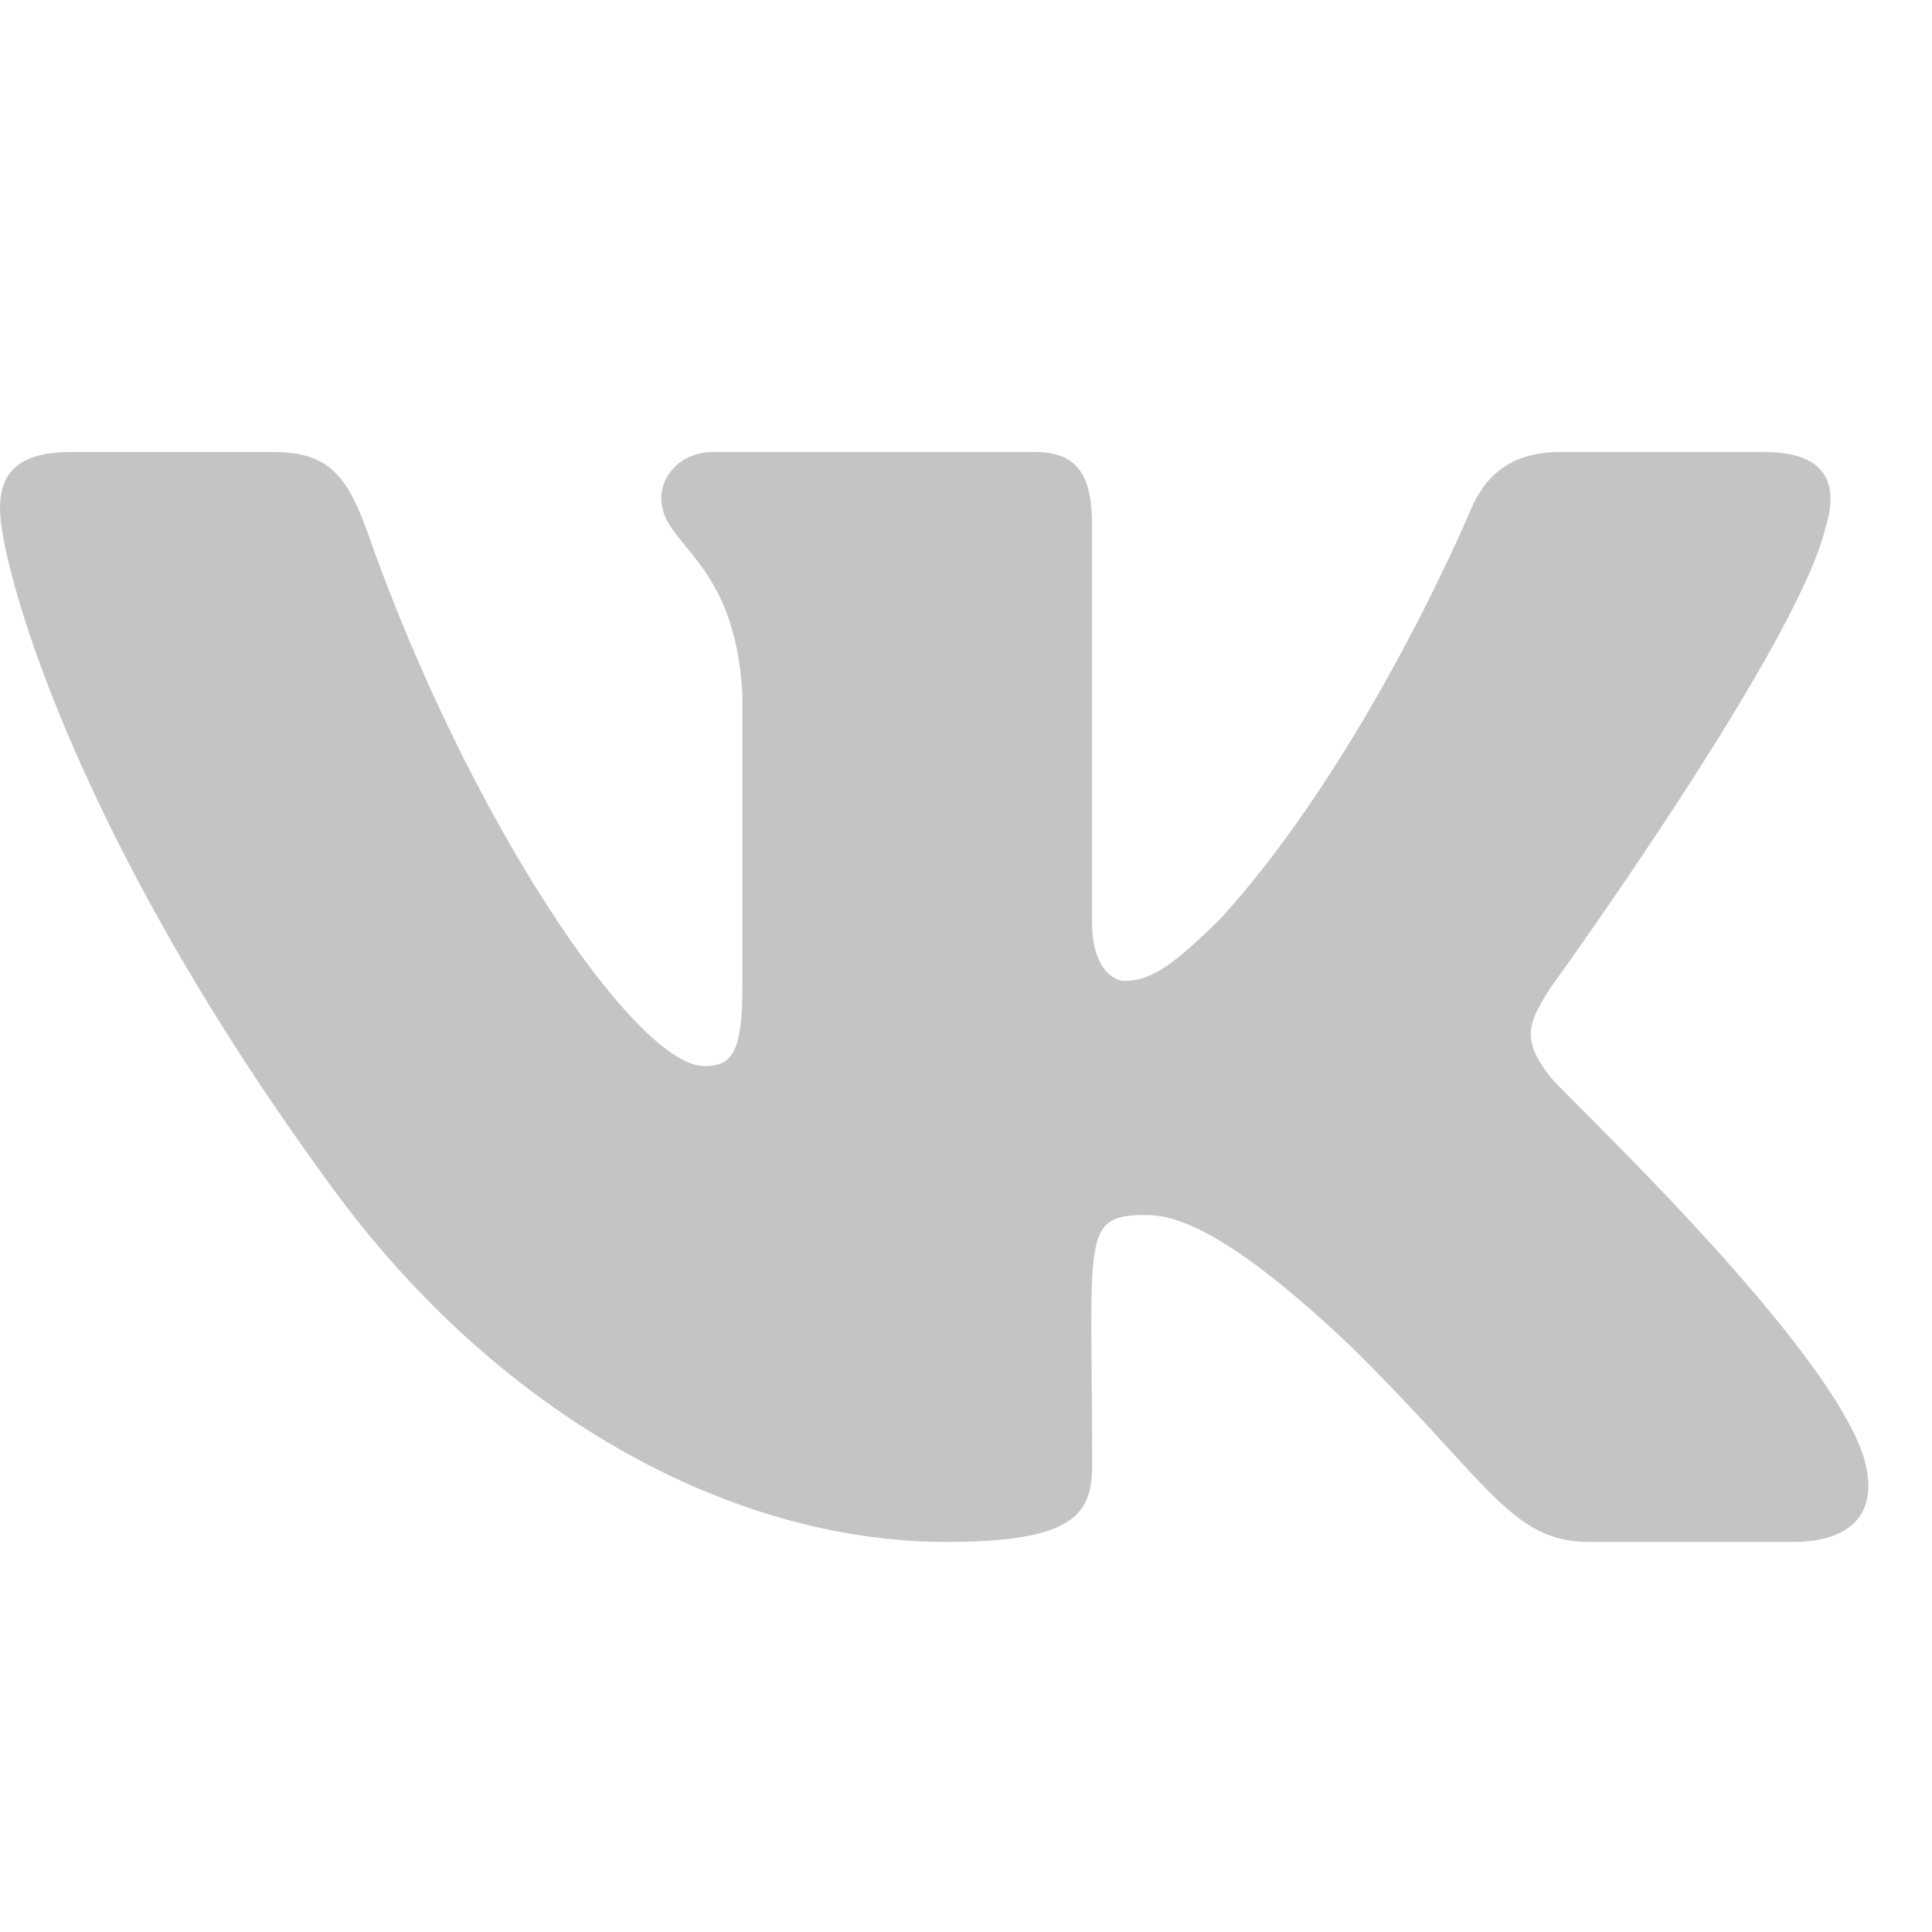 <svg width="20" height="20" viewBox="0 0 20 20" fill="none" xmlns="http://www.w3.org/2000/svg">
<g clip-path="url(#clip0)">
<path d="M16.05 11.149C15.737 10.754 15.826 10.579 16.05 10.226C16.054 10.222 18.635 6.654 18.901 5.445L18.903 5.444C19.035 5.003 18.903 4.679 18.264 4.679H16.149C15.611 4.679 15.362 4.957 15.229 5.268C15.229 5.268 14.153 7.846 12.629 9.516C12.138 9.999 11.911 10.154 11.642 10.154C11.51 10.154 11.305 9.999 11.305 9.558V5.444C11.305 4.915 11.154 4.679 10.708 4.679H7.383C7.045 4.679 6.845 4.926 6.845 5.155C6.845 5.657 7.606 5.772 7.685 7.182V10.242C7.685 10.913 7.563 11.036 7.293 11.036C6.575 11.036 4.83 8.448 3.796 5.487C3.587 4.912 3.383 4.68 2.841 4.68H0.725C0.122 4.68 0 4.958 0 5.269C0 5.819 0.719 8.552 3.343 12.162C5.092 14.627 7.555 15.962 9.795 15.962C11.142 15.962 11.306 15.665 11.306 15.155C11.306 12.8 11.184 12.578 11.859 12.578C12.172 12.578 12.71 12.733 13.967 13.921C15.404 15.331 15.64 15.962 16.445 15.962H18.559C19.162 15.962 19.468 15.665 19.292 15.08C18.89 13.85 16.172 11.318 16.05 11.149V11.149Z" fill="#C4C4C4"/>
</g>
<defs>
<clipPath id="clip0">
<rect width="19.342" height="19.342" fill="white" transform="translate(0 0.65)"/>
</clipPath>
</defs>
</svg>
